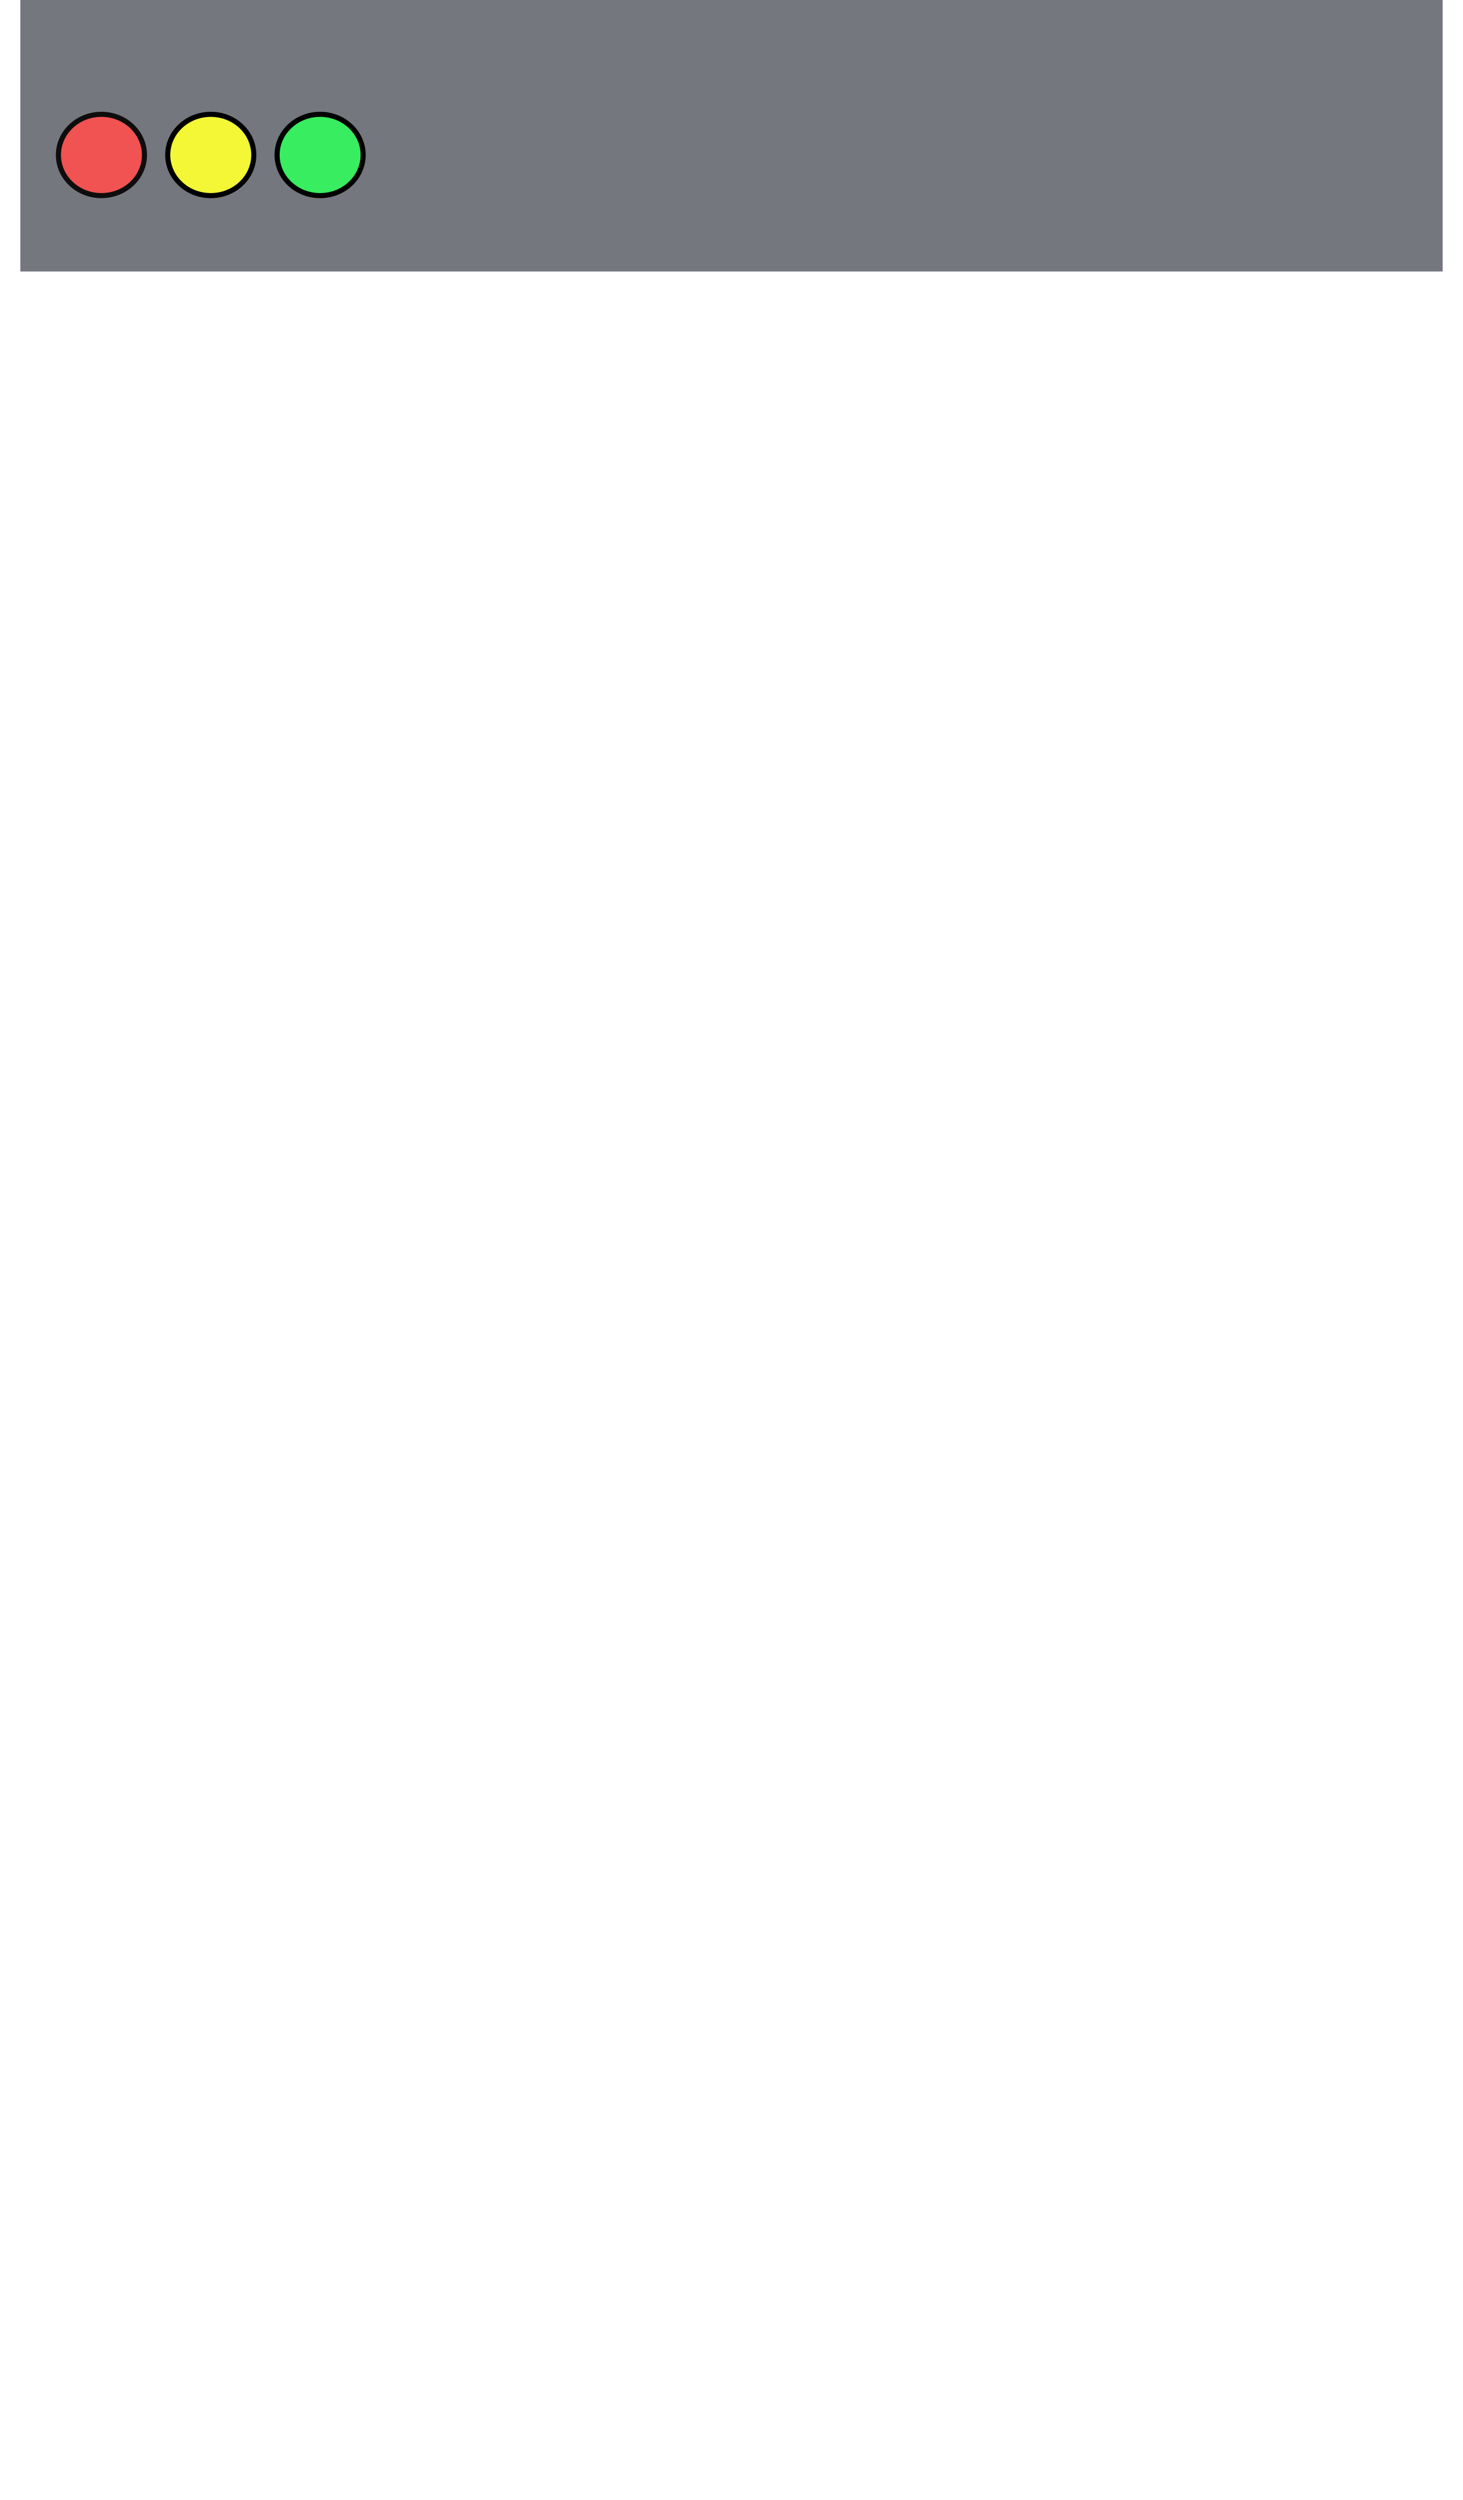 <svg width="288" height="492" viewBox="0 0 288 492" fill="none" xmlns="http://www.w3.org/2000/svg">
<g filter="url(#filter0_d_392_744)">
<path d="M4 0H284V483.535H4V0Z" fill="white"/>
</g>
<rect x="4" width="280" height="53.429" fill="#393E46" fill-opacity="0.7"/>
<path d="M28.437 30.5C28.437 34.893 24.671 38.5 19.968 38.5C15.266 38.5 11.5 34.893 11.5 30.5C11.5 26.107 15.266 22.5 19.968 22.5C24.671 22.5 28.437 26.107 28.437 30.5Z" fill="#F15252" stroke="#0E0D0D"/>
<path d="M49.961 30.5C49.961 34.893 46.195 38.5 41.492 38.5C36.789 38.5 33.023 34.893 33.023 30.5C33.023 26.107 36.789 22.5 41.492 22.5C46.195 22.5 49.961 26.107 49.961 30.5Z" fill="#F3F736" stroke="black"/>
<path d="M71.486 30.5C71.486 34.893 67.72 38.5 63.017 38.5C58.315 38.5 54.549 34.893 54.549 30.5C54.549 26.107 58.315 22.5 63.017 22.5C67.72 22.5 71.486 26.107 71.486 30.5Z" fill="#38ED60" stroke="black"/>
<defs>
<filter id="filter0_d_392_744" x="0" y="0" width="288" height="491.535" filterUnits="userSpaceOnUse" color-interpolation-filters="sRGB">
<feFlood flood-opacity="0" result="BackgroundImageFix"/>
<feColorMatrix in="SourceAlpha" type="matrix" values="0 0 0 0 0 0 0 0 0 0 0 0 0 0 0 0 0 0 127 0" result="hardAlpha"/>
<feOffset dy="4"/>
<feGaussianBlur stdDeviation="2"/>
<feComposite in2="hardAlpha" operator="out"/>
<feColorMatrix type="matrix" values="0 0 0 0 0 0 0 0 0 0 0 0 0 0 0 0 0 0 0.25 0"/>
<feBlend mode="normal" in2="BackgroundImageFix" result="effect1_dropShadow_392_744"/>
<feBlend mode="normal" in="SourceGraphic" in2="effect1_dropShadow_392_744" result="shape"/>
</filter>
</defs>
</svg>
